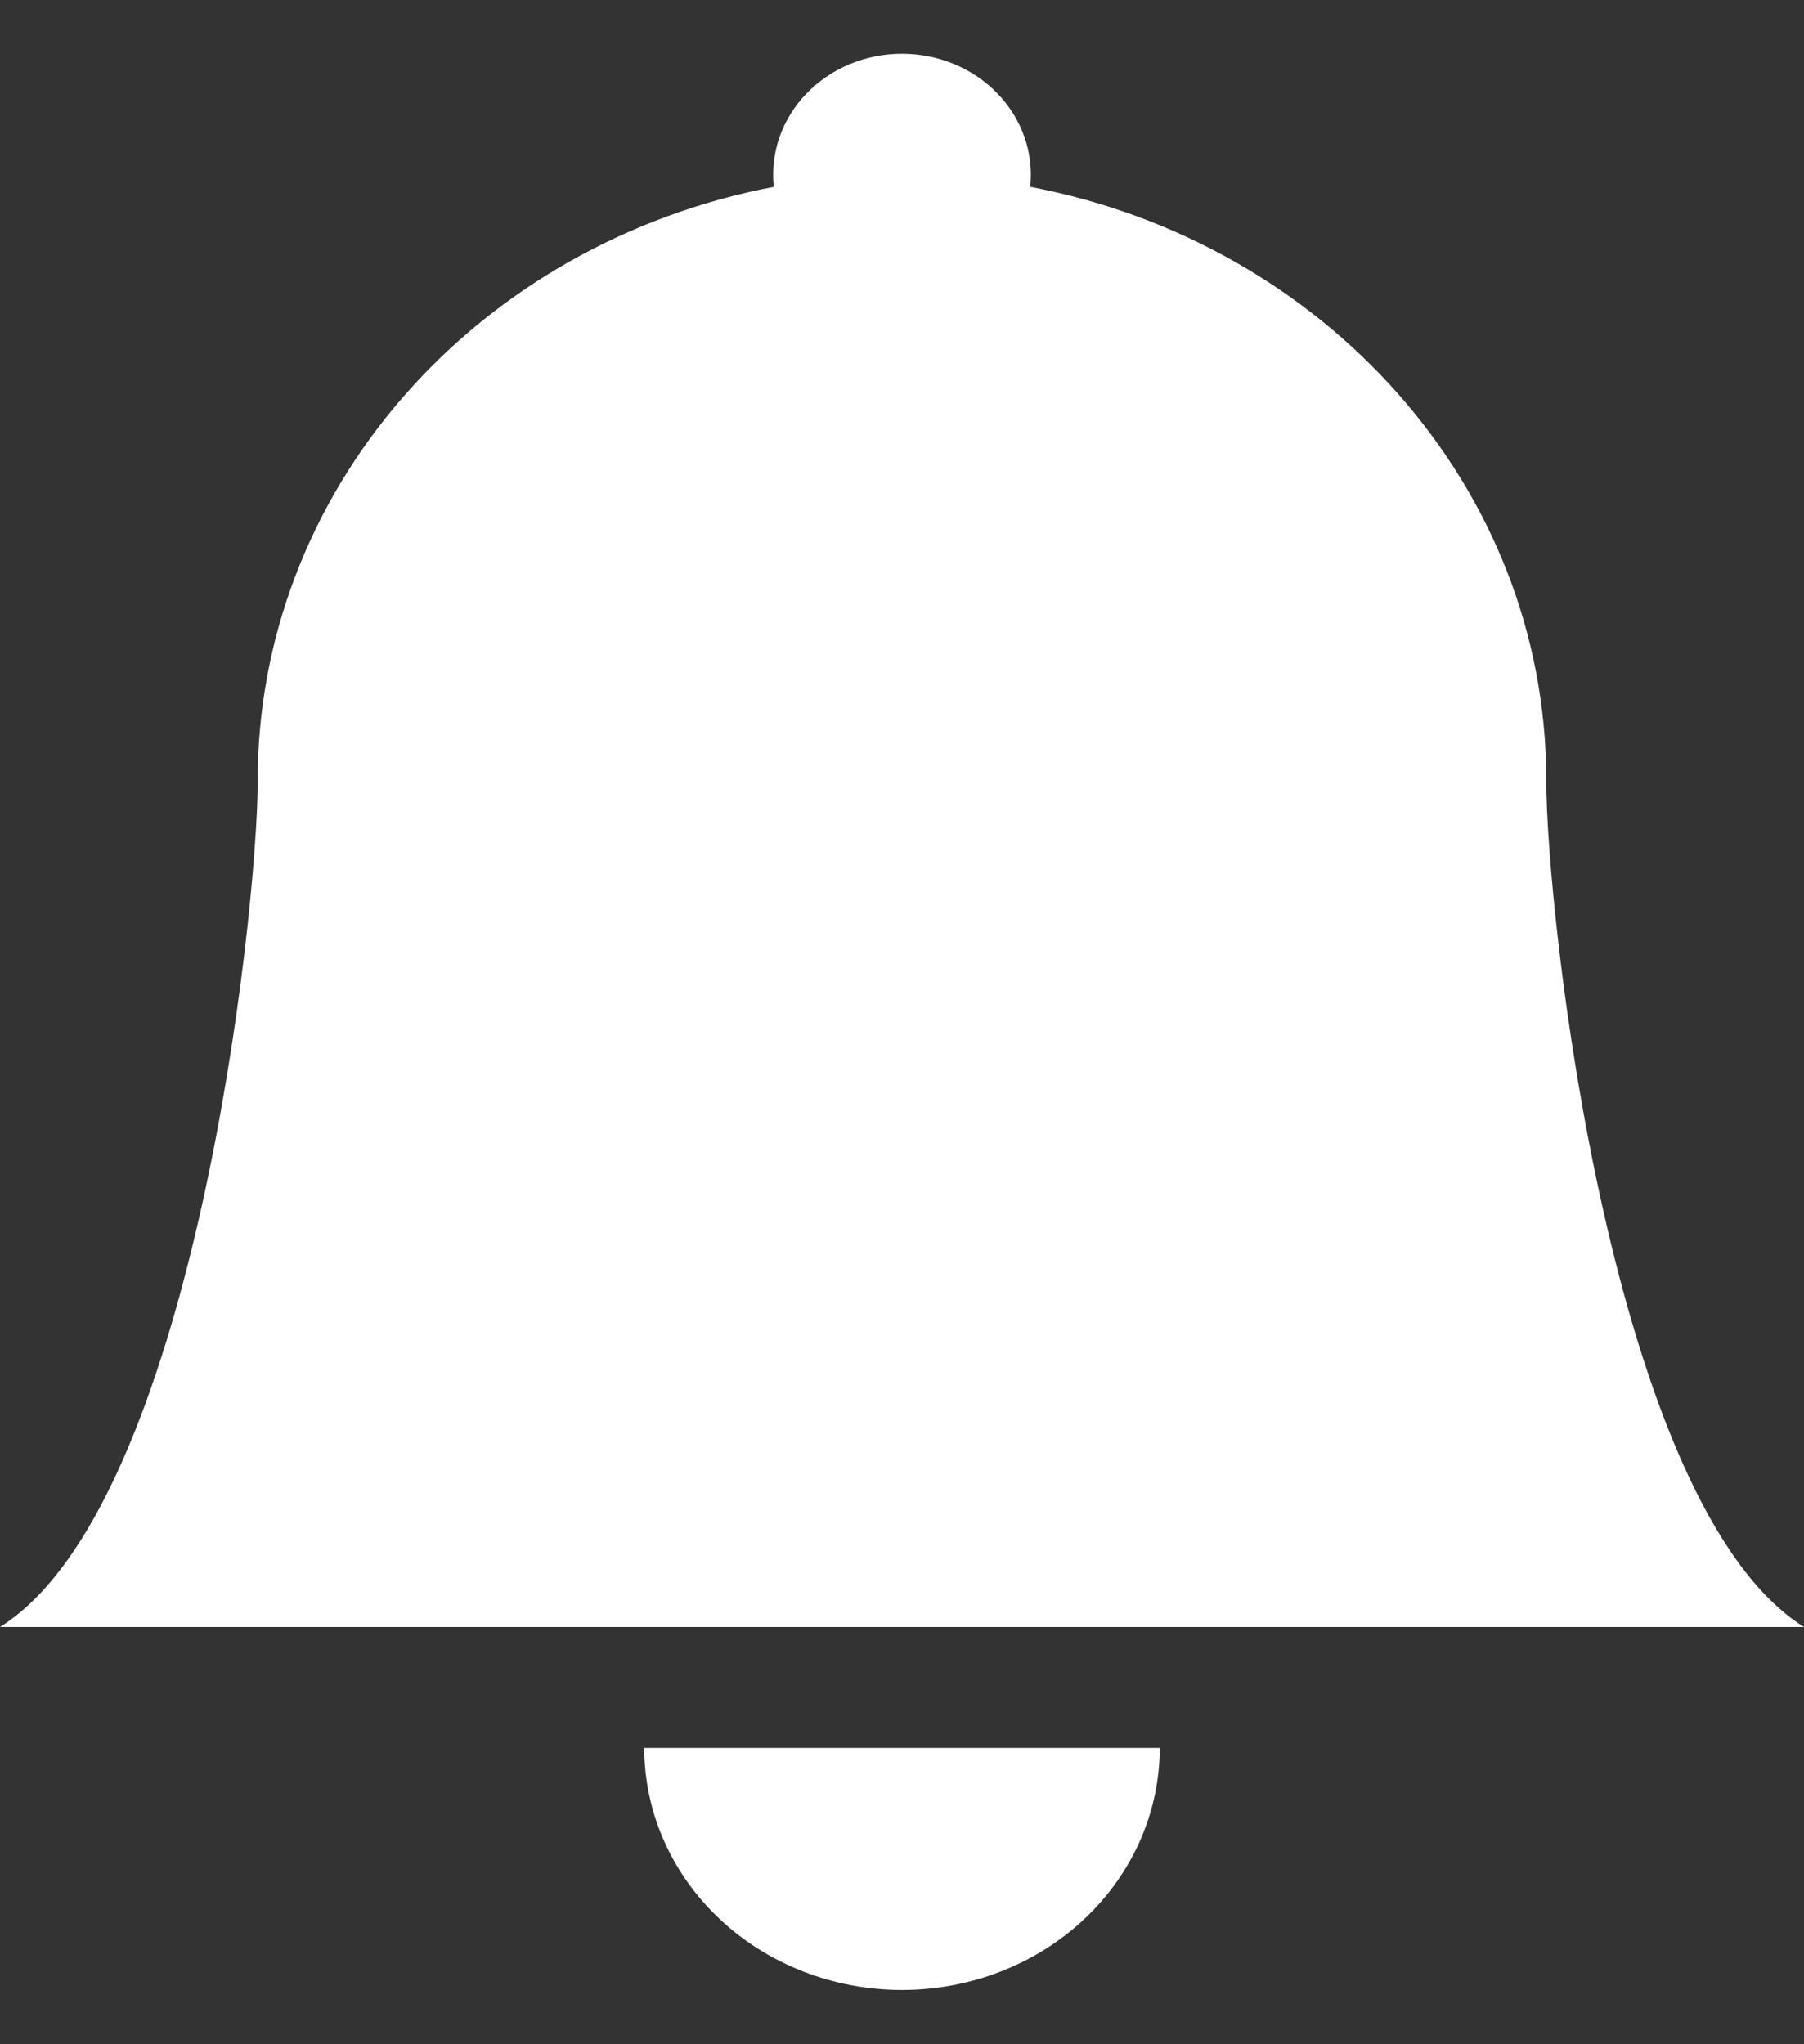 <svg width="30" height="34" viewBox="0 0 30 34" fill="none" xmlns="http://www.w3.org/2000/svg">
<rect x="0" y="0" width="30" height="34" fill="#333333" stroke="none"/>
<path d="M15 33.097C16.137 33.097 17.227 32.673 18.03 31.919C18.834 31.164 19.286 30.14 19.286 29.072H10.714C10.714 30.14 11.166 31.164 11.97 31.919C12.773 32.673 13.863 33.097 15 33.097ZM17.132 3.108C17.162 2.828 17.129 2.545 17.036 2.278C16.942 2.011 16.79 1.765 16.589 1.557C16.388 1.348 16.143 1.181 15.869 1.067C15.596 0.953 15.3 0.894 15 0.894C14.7 0.894 14.404 0.953 14.131 1.067C13.857 1.181 13.612 1.348 13.411 1.557C13.21 1.765 13.058 2.011 12.964 2.278C12.871 2.545 12.838 2.828 12.868 3.108C10.445 3.57 8.268 4.804 6.704 6.602C5.139 8.4 4.285 10.65 4.286 12.972C4.286 15.181 3.214 25.047 0 27.06H30C26.786 25.047 25.714 15.181 25.714 12.972C25.714 8.101 22.029 4.036 17.132 3.108Z" fill="white"/>
</svg>
